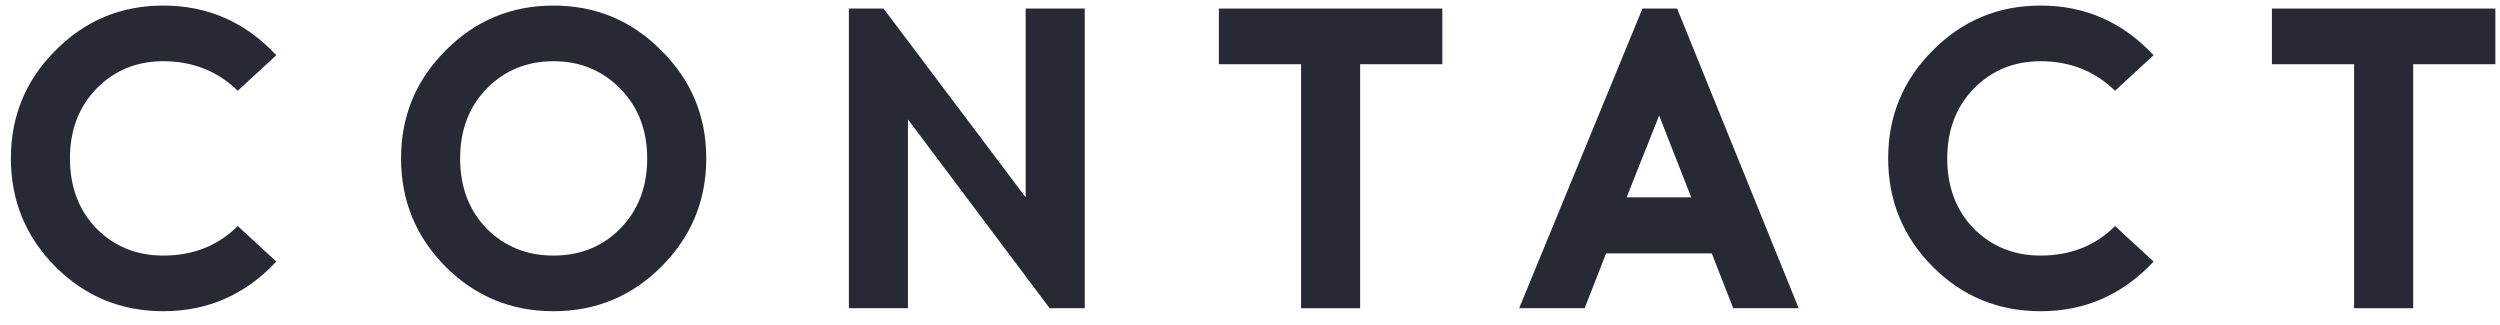 <svg width="146" height="19" viewBox="0 0 146 19" fill="none" xmlns="http://www.w3.org/2000/svg">
<path d="M9.535 0.325C12.135 0.325 14.335 1.292 16.135 3.225L13.885 5.3C12.702 4.15 11.252 3.575 9.535 3.575C7.985 3.575 6.685 4.108 5.635 5.175C4.602 6.242 4.085 7.6 4.085 9.25C4.085 10.917 4.602 12.283 5.635 13.35C6.685 14.4 7.985 14.925 9.535 14.925C11.285 14.925 12.735 14.35 13.885 13.2L16.135 15.275C14.335 17.208 12.135 18.175 9.535 18.175C7.068 18.175 4.968 17.308 3.235 15.575C1.502 13.825 0.635 11.717 0.635 9.25C0.635 6.783 1.502 4.683 3.235 2.95C4.968 1.2 7.068 0.325 9.535 0.325Z" fill="#272A34"/>
<path d="M26.021 2.95C27.755 1.2 29.855 0.325 32.321 0.325C34.788 0.325 36.888 1.2 38.621 2.95C40.371 4.683 41.246 6.783 41.246 9.25C41.246 11.717 40.371 13.825 38.621 15.575C36.888 17.308 34.788 18.175 32.321 18.175C29.855 18.175 27.755 17.308 26.021 15.575C24.288 13.825 23.421 11.717 23.421 9.25C23.421 6.783 24.288 4.683 26.021 2.95ZM36.221 5.175C35.171 4.108 33.871 3.575 32.321 3.575C30.771 3.575 29.471 4.108 28.421 5.175C27.388 6.242 26.871 7.6 26.871 9.25C26.871 10.917 27.388 12.283 28.421 13.35C29.471 14.4 30.771 14.925 32.321 14.925C33.888 14.925 35.188 14.4 36.221 13.35C37.271 12.283 37.796 10.917 37.796 9.25C37.796 7.6 37.271 6.242 36.221 5.175Z" fill="#272A34"/>
<path d="M63.349 18H61.299L53.024 6.975V18H49.574V0.5H51.599L59.899 11.525V0.5H63.349V18Z" fill="#272A34"/>
<path d="M79.432 3.75V18H75.982V3.75H71.182V0.5H84.232V3.75H79.432Z" fill="#272A34"/>
<path d="M93.794 14.8L92.544 18H88.719L95.919 0.5H97.944L105.044 18H101.219L99.969 14.8H93.794ZM96.894 6.75L94.994 11.525H98.769L96.894 6.75Z" fill="#272A34"/>
<path d="M119.169 0.325C121.769 0.325 123.969 1.292 125.769 3.225L123.519 5.3C122.335 4.15 120.885 3.575 119.169 3.575C117.619 3.575 116.319 4.108 115.269 5.175C114.235 6.242 113.719 7.6 113.719 9.25C113.719 10.917 114.235 12.283 115.269 13.35C116.319 14.4 117.619 14.925 119.169 14.925C120.919 14.925 122.369 14.35 123.519 13.2L125.769 15.275C123.969 17.208 121.769 18.175 119.169 18.175C116.702 18.175 114.602 17.308 112.869 15.575C111.135 13.825 110.269 11.717 110.269 9.25C110.269 6.783 111.135 4.683 112.869 2.95C114.602 1.2 116.702 0.325 119.169 0.325Z" fill="#272A34"/>
<path d="M140.93 3.75V18H137.48V3.75H132.68V0.5H145.73V3.75H140.93Z" fill="#272A34"/>
</svg>
